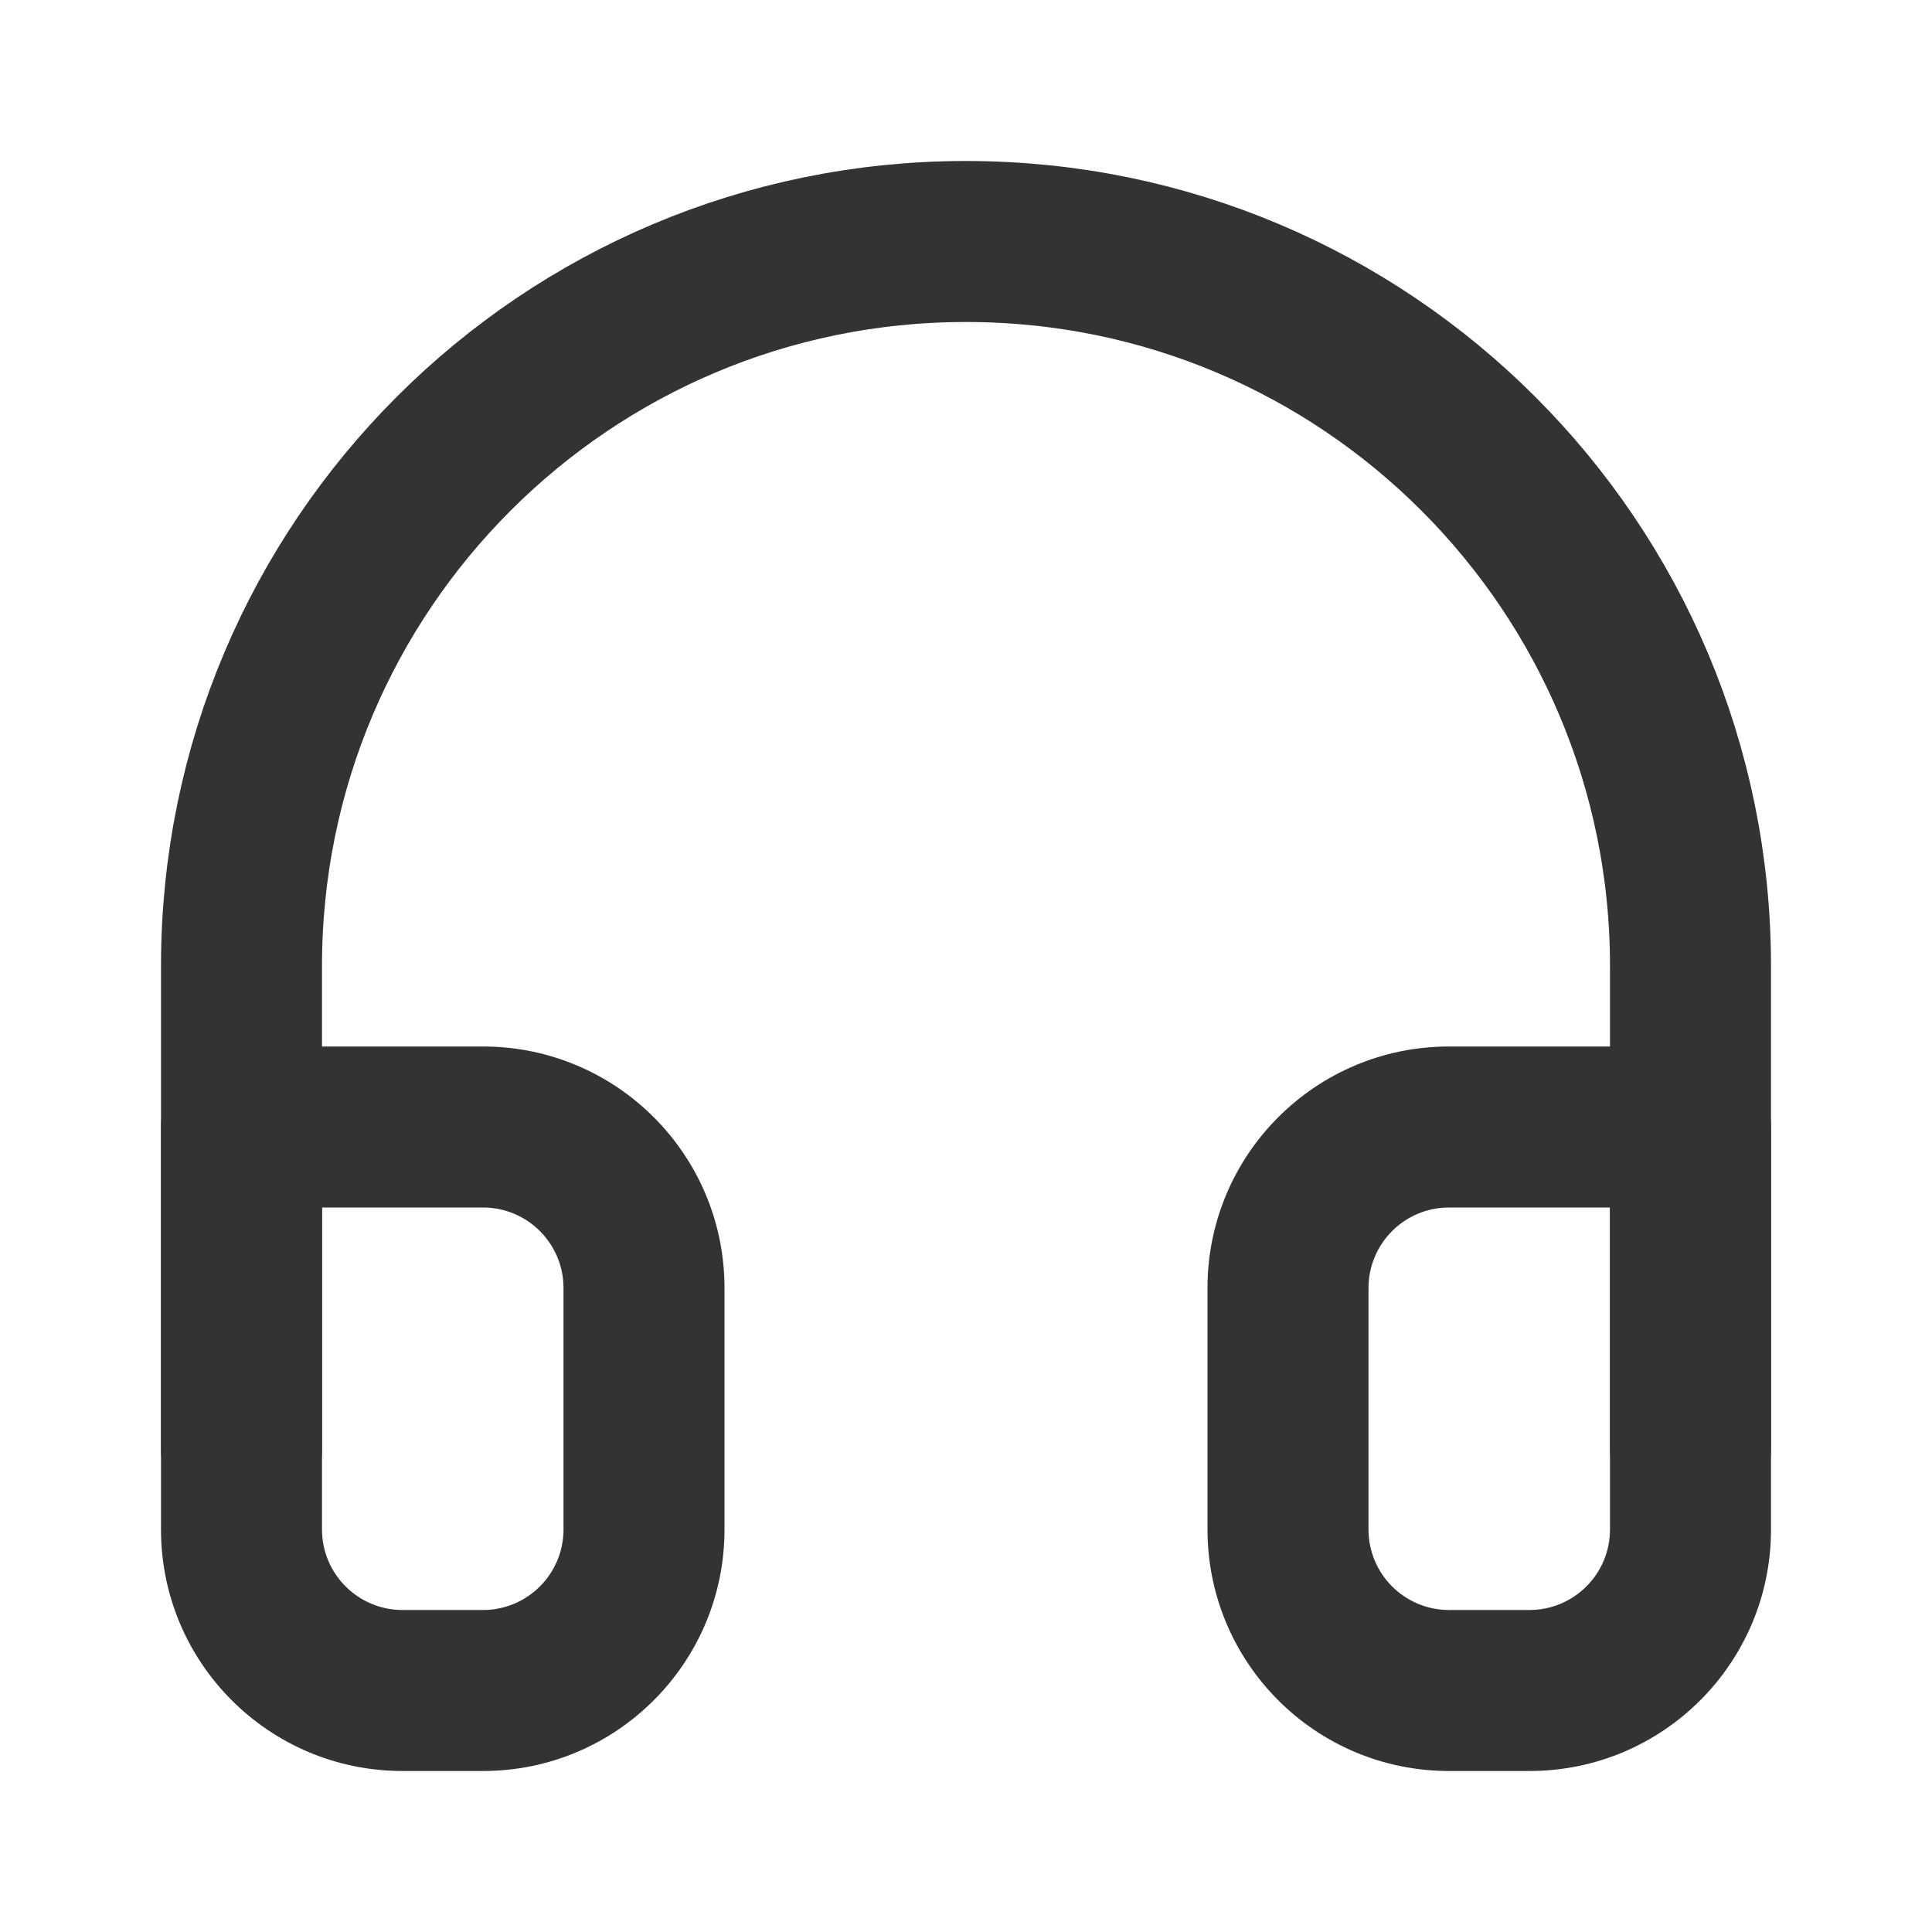 <svg width="24" height="24" viewBox="0 0 24 24" fill="none" xmlns="http://www.w3.org/2000/svg">
<path d="M3 18V12C3 7.029 7.029 3 12 3C16.971 3 21 7.029 21 12V18" stroke="#333333" stroke-width="2" stroke-linecap="round" stroke-linejoin="round"/>
<path d="M21 14H22C22 13.448 21.552 13 21 13V14ZM3 14V13C2.448 13 2 13.448 2 14H3ZM20 19C20 19.552 19.552 20 19 20V22C20.657 22 22 20.657 22 19H20ZM19 20H18V22H19V20ZM18 20C17.448 20 17 19.552 17 19H15C15 20.657 16.343 22 18 22V20ZM17 19V16H15V19H17ZM17 16C17 15.448 17.448 15 18 15V13C16.343 13 15 14.343 15 16H17ZM18 15H21V13H18V15ZM20 14V19H22V14H20ZM2 19C2 20.657 3.343 22 5 22V20C4.448 20 4 19.552 4 19H2ZM5 22H6V20H5V22ZM6 22C7.657 22 9 20.657 9 19H7C7 19.552 6.552 20 6 20V22ZM9 19V16H7V19H9ZM9 16C9 14.343 7.657 13 6 13V15C6.552 15 7 15.448 7 16H9ZM6 13H3V15H6V13ZM2 14V19H4V14H2Z" fill="#333333"/>
</svg>
